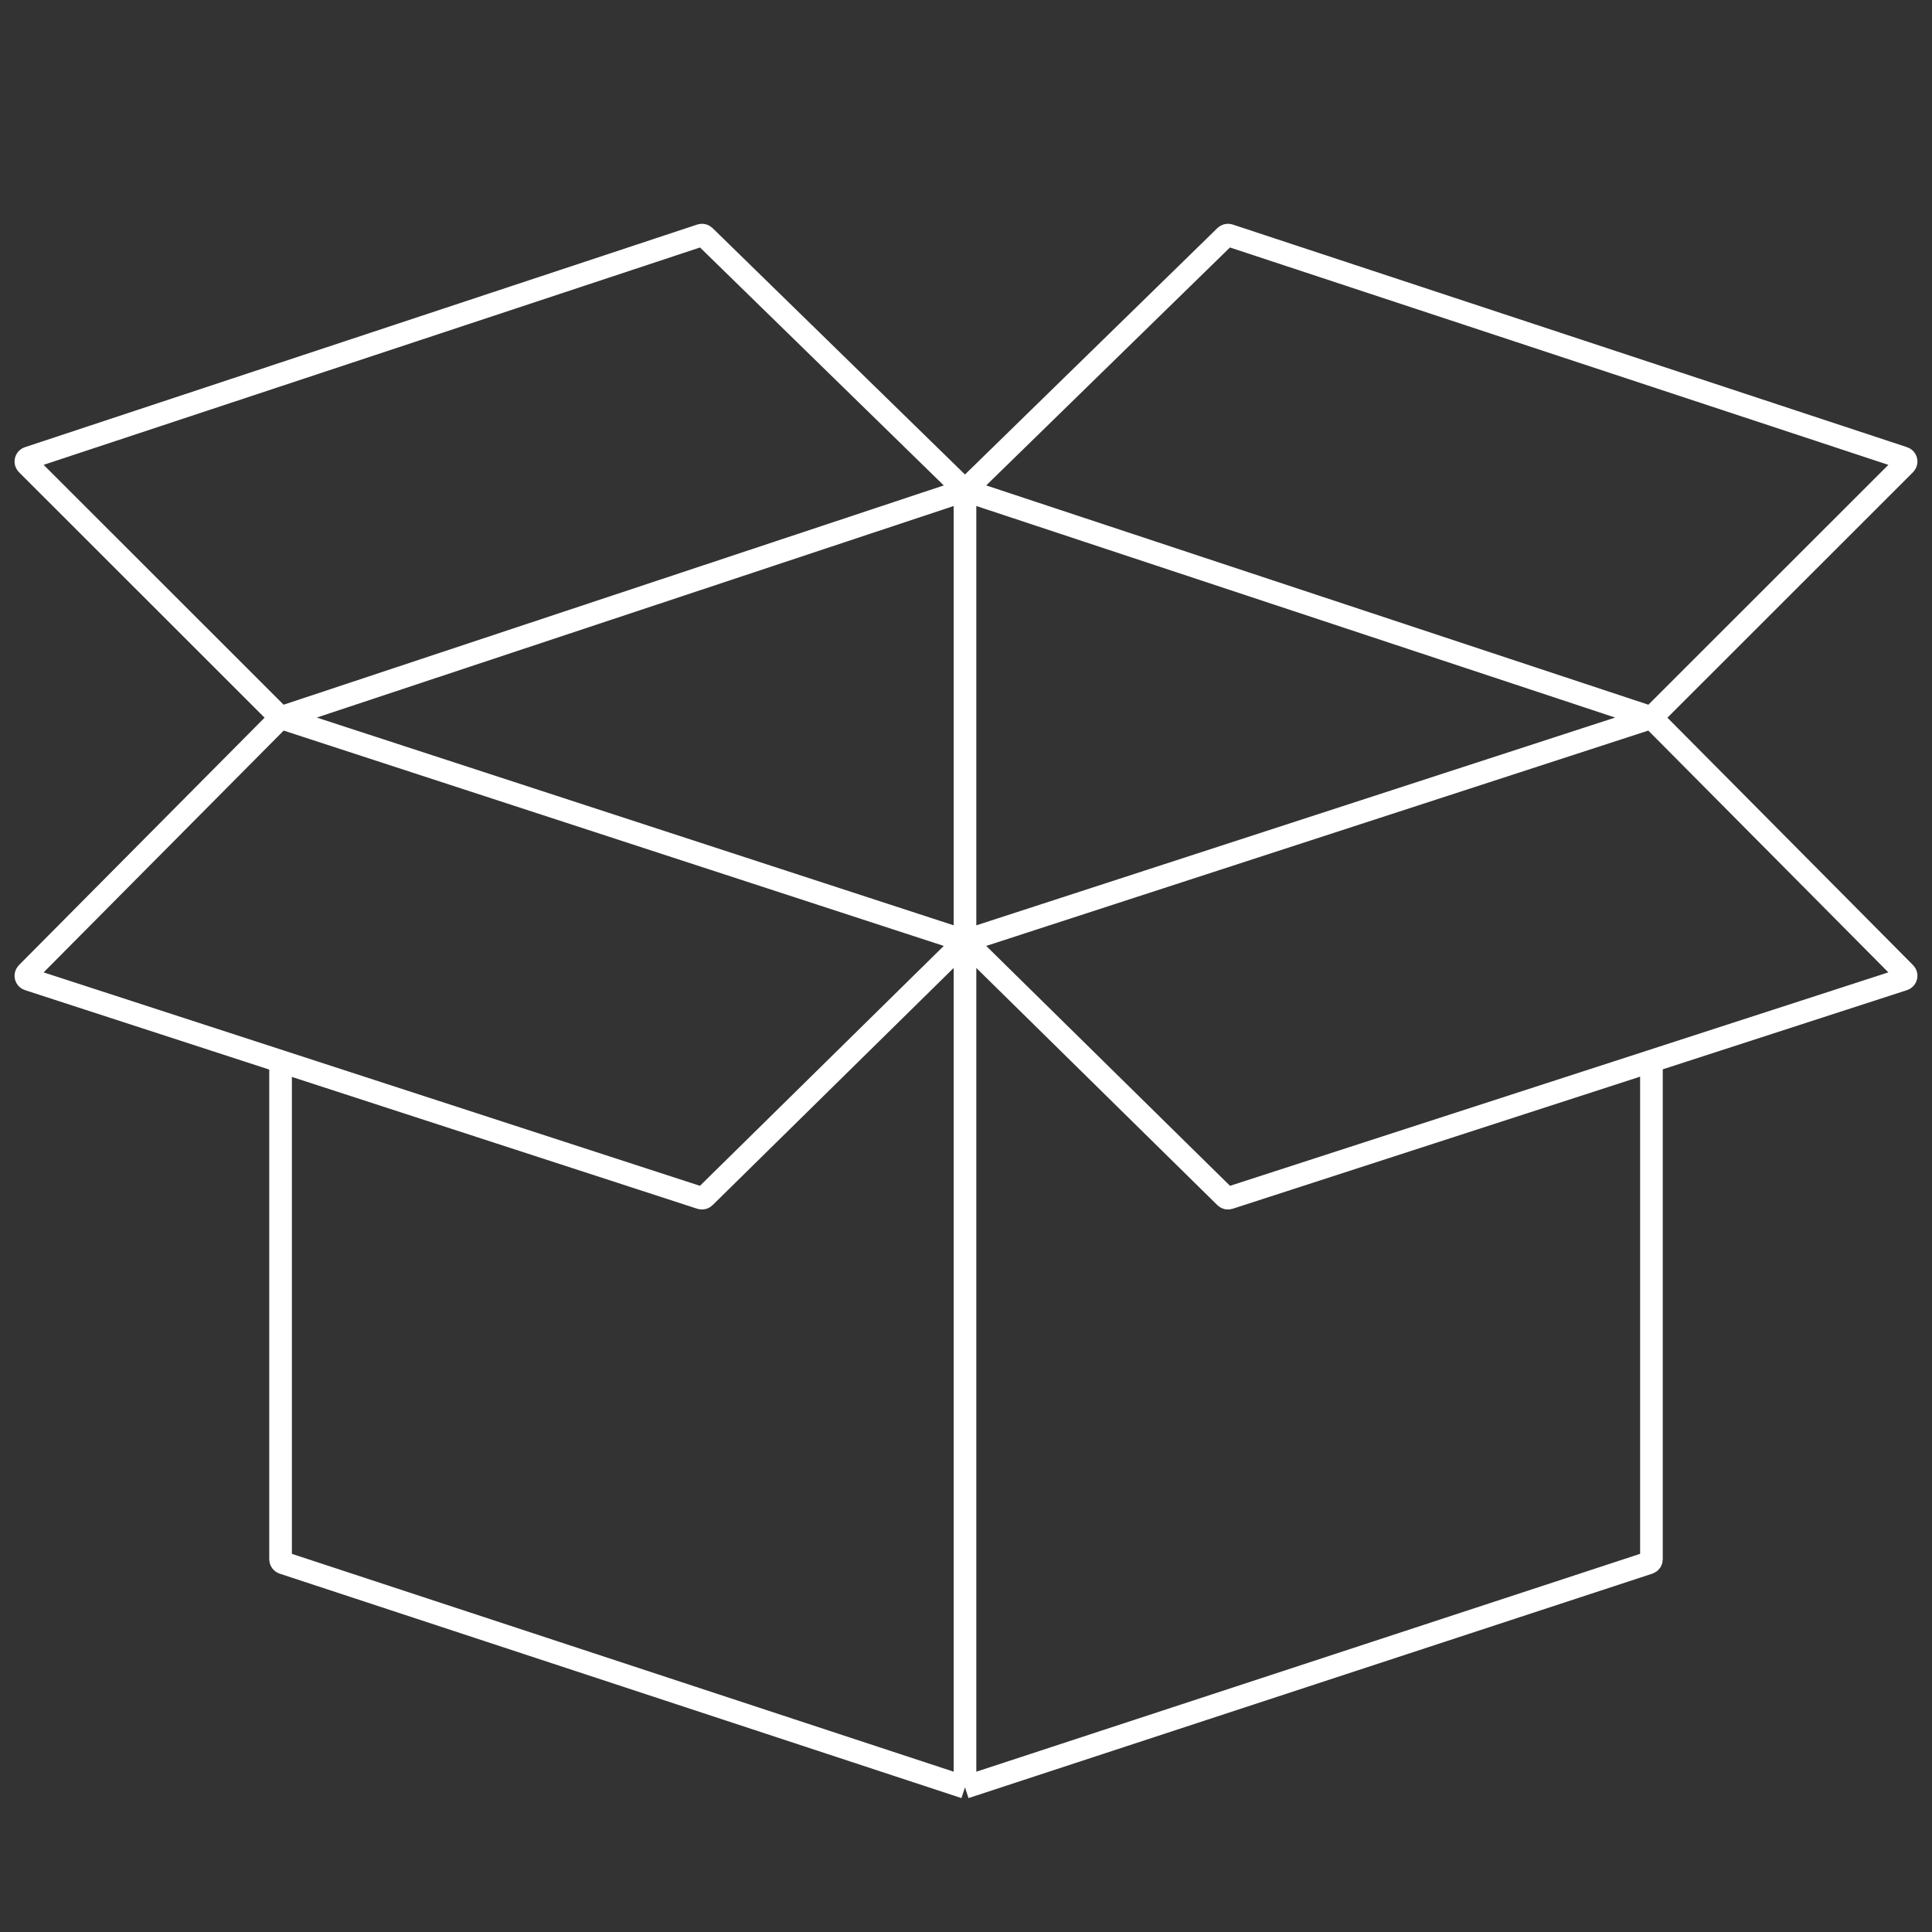 <svg width="1024" height="1024" viewBox="0 0 1024 1024" fill="none" xmlns="http://www.w3.org/2000/svg">
<rect x="0" y="0" width="1024" height="1024" fill="#333333" stroke="none"/>
<path d="M511.462 947.326L150.081 828.363C149.26 828.093 148.706 827.327 148.706 826.463V562.53M511.462 947.326L873.918 828.362C874.739 828.093 875.294 827.326 875.294 826.462V562.398M511.462 947.326V498.71M875.294 380.371L1009.71 515.767C1010.76 516.825 1010.32 518.619 1008.91 519.078L875.294 562.398M875.294 380.371L511.462 498.71M875.294 380.371L511.462 259.879M875.294 380.371L1009.7 246.037C1010.76 244.984 1010.33 243.191 1008.92 242.724L651.475 124.707C650.766 124.473 649.985 124.654 649.451 125.175L511.462 259.879M511.462 498.71L148.706 380.371M511.462 498.71L373.469 634.487C372.937 635.011 372.157 635.194 371.448 634.964L148.706 562.53M511.462 498.71L649.456 634.488C649.987 635.011 650.766 635.195 651.475 634.965L875.294 562.398M511.462 498.71V259.879M148.706 380.371L14.289 515.769C13.239 516.827 13.673 518.619 15.09 519.08L148.706 562.53M148.706 380.371L511.462 259.879M148.706 380.371L14.294 246.035C13.242 244.983 13.666 243.19 15.079 242.722L371.448 124.709C372.157 124.474 372.939 124.654 373.473 125.176L511.462 259.879" stroke="white" stroke-width="11.999"/>
</svg>
